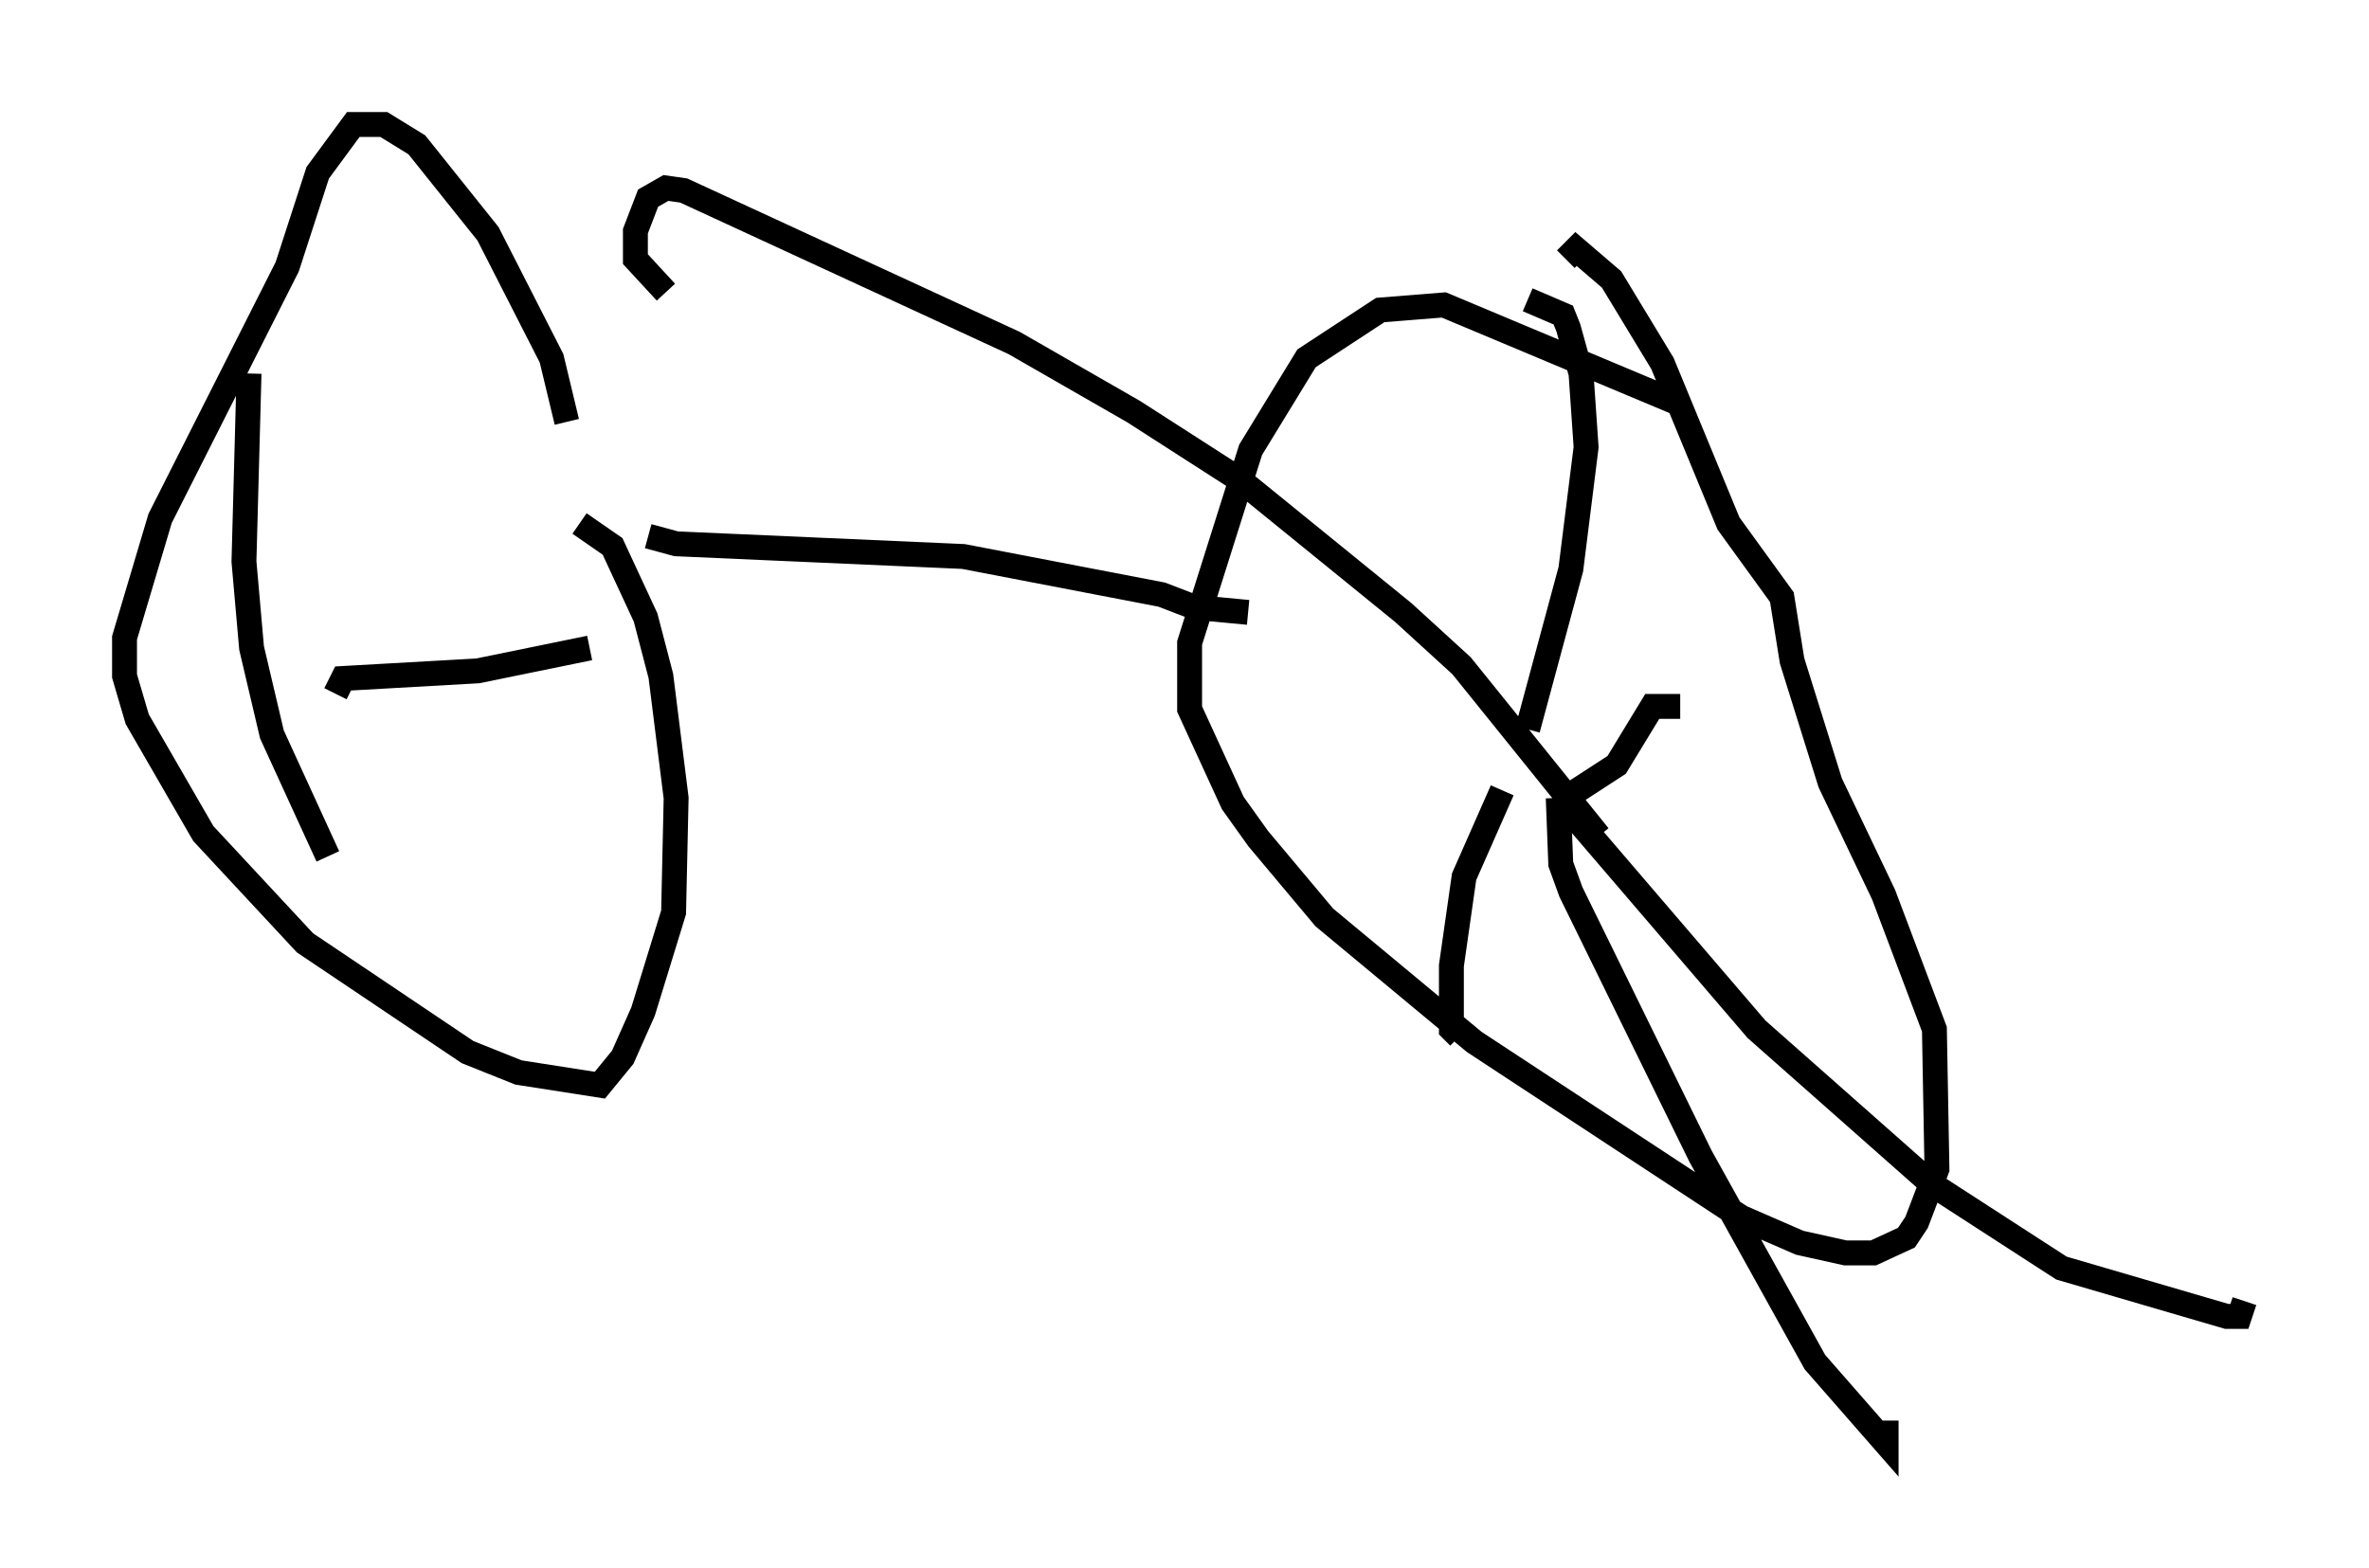 <?xml version="1.0" encoding="utf-8" ?>
<svg baseProfile="full" height="62.982" version="1.1" width="95.138" xmlns="http://www.w3.org/2000/svg" xmlns:ev="http://www.w3.org/2001/xml-events" xmlns:xlink="http://www.w3.org/1999/xlink"><defs /><rect fill="white" height="62.982" width="95.138" x="0" y="0" /><path d="M22.967, 20.313 m-0.204, -3.369 l-0.613, -2.552 -2.552, -5.002 l-2.858, -3.573 -1.327, -0.817 l-1.225, 0.0 -1.429, 1.94 l-1.225, 3.777 -5.104, 10.106 l-1.429, 4.798 0.0, 1.531 l0.51, 1.735 2.654, 4.594 l4.083, 4.39 6.533, 4.39 l2.042, 0.817 3.267, 0.51 l0.919, -1.123 0.817, -1.838 l1.225, -3.981 0.102, -4.594 l-0.613, -4.9 -0.613, -2.348 l-1.327, -2.858 -1.327, -0.919 m44.203, -4.798 l-9.494, -3.981 -2.552, 0.204 l-2.96, 1.94 -2.246, 3.675 l-2.45, 7.758 0.0, 2.654 l1.735, 3.777 1.021, 1.429 l2.654, 3.165 6.023, 5.002 l10.719, 7.044 2.348, 1.021 l1.838, 0.408 1.123, 0.0 l1.327, -0.613 0.408, -0.613 l0.817, -2.144 -0.102, -5.615 l-2.042, -5.41 -2.144, -4.492 l-1.531, -4.9 -0.408, -2.552 l-2.144, -2.96 -2.654, -6.431 l-2.042, -3.369 -1.429, -1.225 l-0.408, 0.408 m-36.852, 11.127 l1.123, 0.306 11.536, 0.51 l7.963, 1.531 1.327, 0.51 l2.144, 0.204 m12.25, 7.452 l0.102, 0.0 m0.102, 0.0 l0.102, 2.654 0.408, 1.123 l5.206, 10.617 4.594, 8.269 l2.858, 3.267 0.0, -0.919 m-12.863, -25.011 l2.042, -1.327 1.429, -2.348 l1.123, 0.0 m-4.288, 4.39 l7.35, 8.575 7.044, 6.227 l5.206, 3.369 6.635, 1.94 l0.51, 0.0 0.204, -0.613 m-28.788, -22.969 l1.735, -6.431 0.613, -4.9 l-0.204, -2.96 -0.51, -1.838 l-0.204, -0.51 -1.429, -0.613 m2.858, 21.54 l-5.513, -6.84 -2.348, -2.144 l-6.533, -5.308 -4.288, -2.756 l-4.798, -2.756 -13.271, -6.125 l-0.715, -0.102 -0.715, 0.408 l-0.51, 1.327 0.0, 1.123 l1.225, 1.327 m33.586, 20.009 l-1.531, 3.471 -0.51, 3.573 l0.0, 2.552 0.306, 0.306 m-45.121, -13.781 l0.306, -0.613 5.41, -0.306 l4.492, -0.919 m-13.679, -11.025 l-0.204, 7.554 0.306, 3.471 l0.817, 3.471 2.246, 4.9 " fill="none" stroke="black" stroke-width="1" /></svg>